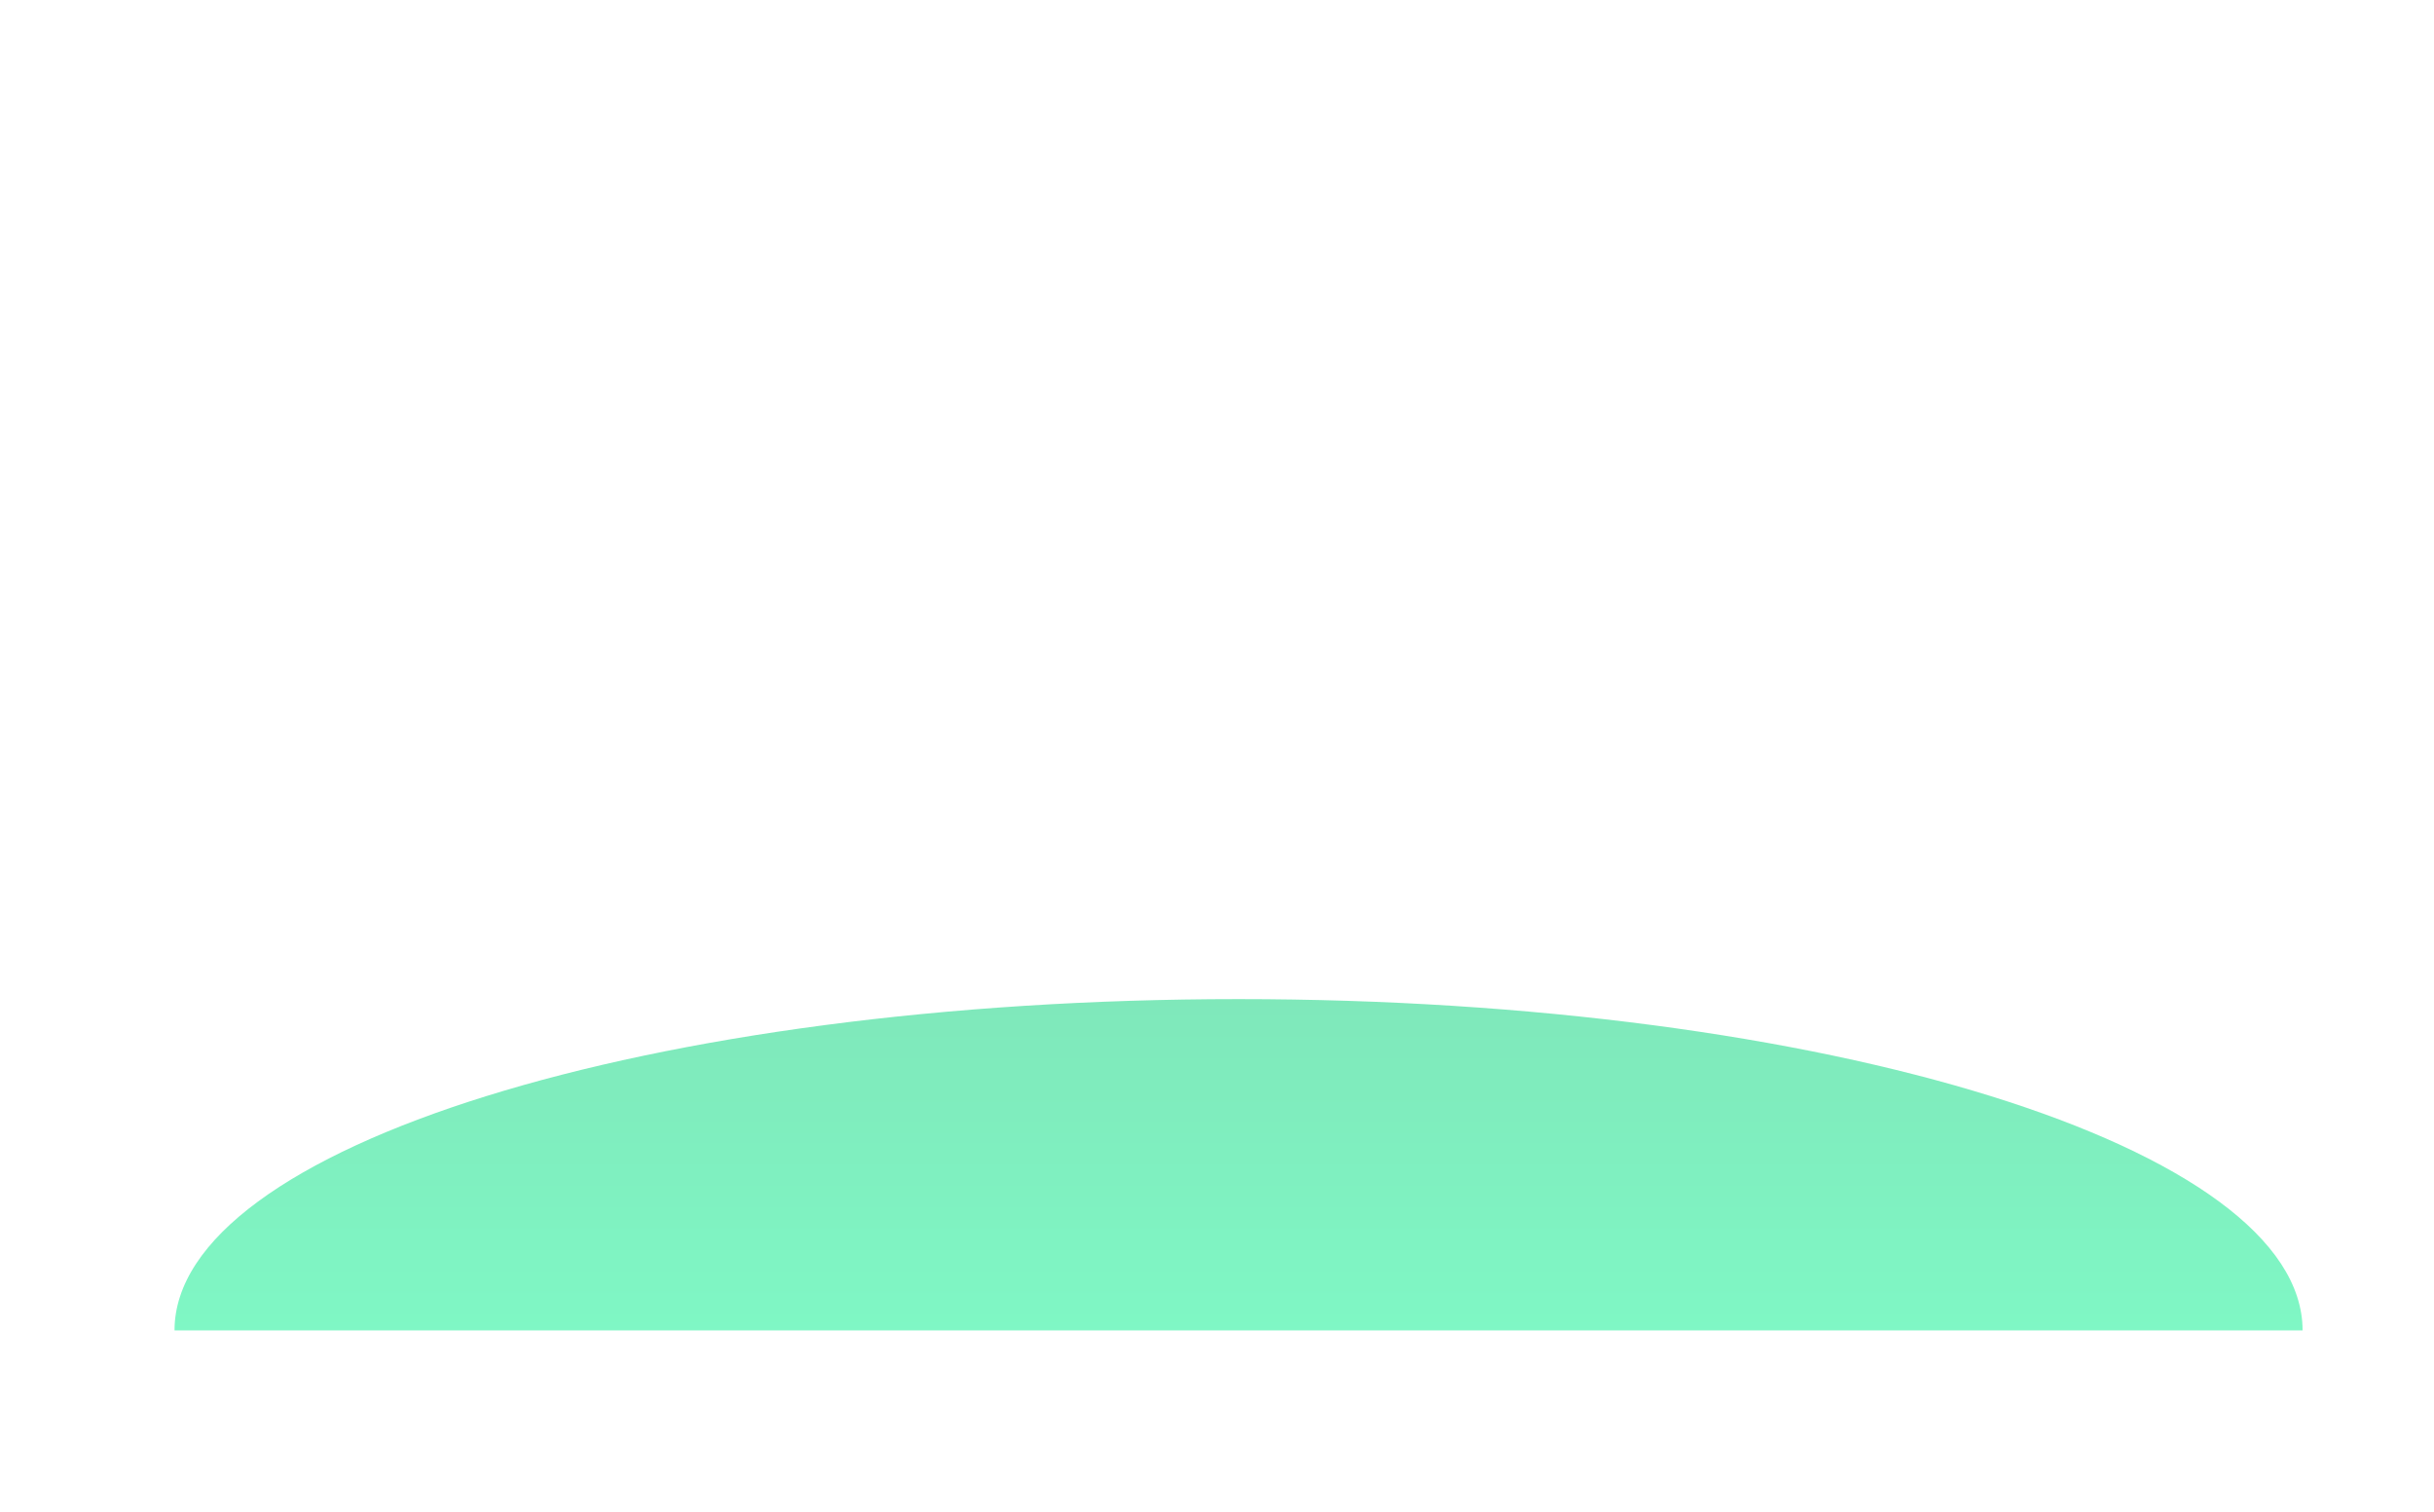 <svg width="834" height="518" viewBox="0 0 834 518" fill="none" xmlns="http://www.w3.org/2000/svg">
<g opacity="0.5" filter="url(#filter0_f_8_2558)">
<path d="M59.799 455.859C59.799 393.166 223.029 342.343 424.384 342.343C625.739 342.343 788.97 393.166 788.97 455.859C788.97 455.859 625.739 455.859 424.384 455.859L59.799 455.859Z" fill="url(#paint0_linear_8_2558)"/>
</g>
<defs>
<filter id="filter0_f_8_2558" x="-282.489" y="0.055" width="1413.75" height="798.092" filterUnits="userSpaceOnUse" color-interpolation-filters="sRGB">
<feFlood flood-opacity="0" result="BackgroundImageFix"/>
<feBlend mode="normal" in="SourceGraphic" in2="BackgroundImageFix" result="shape"/>
<feGaussianBlur stdDeviation="171.144" result="effect1_foregroundBlur_8_2558"/>
</filter>
<linearGradient id="paint0_linear_8_2558" x1="424.384" y1="455.859" x2="424.384" y2="342.343" gradientUnits="userSpaceOnUse">
<stop stop-color="#00F08B"/>
<stop offset="1" stop-color="#00D176"/>
</linearGradient>
</defs>
</svg>

